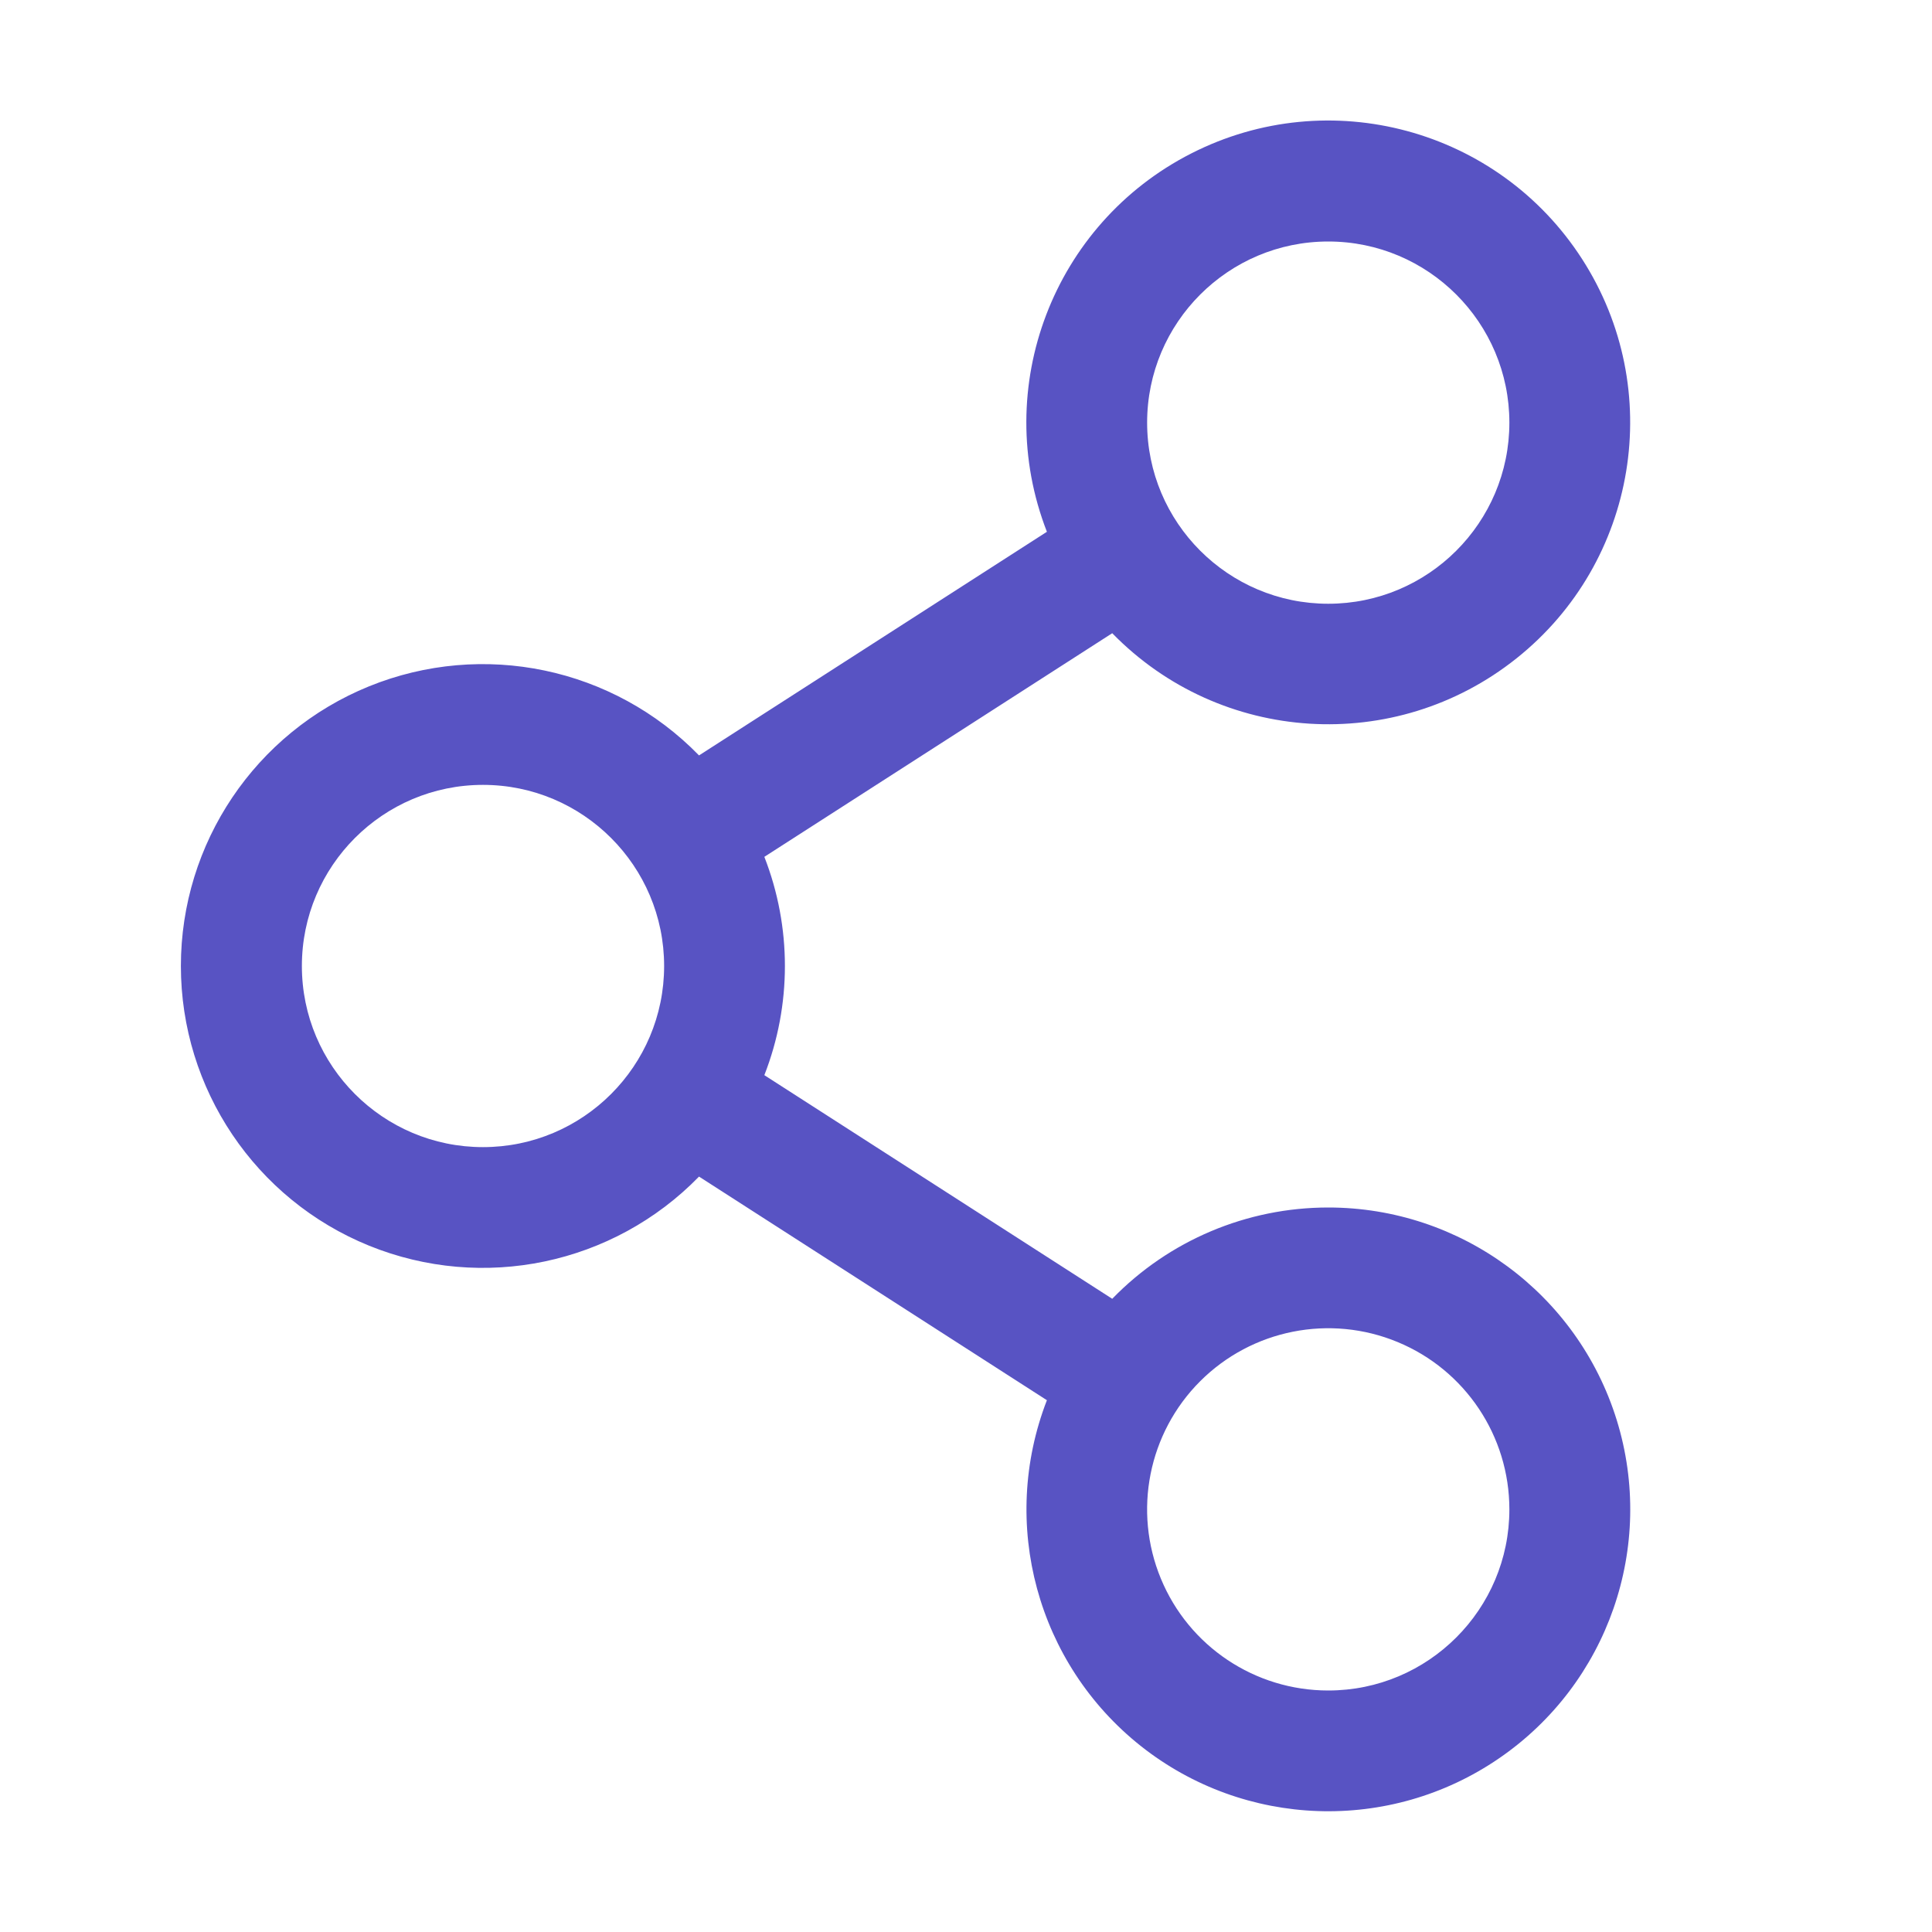 <?xml version="1.0" encoding="UTF-8"?>
<svg width="16px" height="16px" viewBox="0 0 16 16" version="1.1" xmlns="http://www.w3.org/2000/svg" xmlns:xlink="http://www.w3.org/1999/xlink">
    <title>B15D1C2C-6B69-4EFE-AD1B-1DE77002424B</title>
    <g id="desktop" stroke="none" stroke-width="1" fill="none" fill-rule="evenodd">
        <g id="8_OT_Question_Myjoined" transform="translate(-329, -153)">
            <g id="Card-Copy-2" transform="translate(15, 138)">
                <g id="Group-15" transform="translate(15, 15)">
                    <g id="icon/share" transform="translate(299, 0)">
                        <path d="M11,10 C10.326,10 9.681,10.272 9.211,10.756 L6.33,8.904 C6.557,8.323 6.557,7.677 6.33,7.096 L9.211,5.244 C10.108,6.163 11.554,6.253 12.558,5.453 C13.562,4.654 13.797,3.224 13.102,2.145 C12.407,1.066 11.008,0.688 9.865,1.271 C8.721,1.854 8.205,3.208 8.67,4.404 L5.789,6.256 C5.079,5.527 3.999,5.301 3.056,5.684 C2.114,6.067 1.498,6.983 1.498,8 C1.498,9.017 2.114,9.933 3.056,10.316 C3.999,10.699 5.079,10.473 5.789,9.744 L8.67,11.596 C8.274,12.618 8.589,13.779 9.448,14.46 C10.307,15.14 11.51,15.182 12.414,14.562 C13.318,13.943 13.713,12.807 13.389,11.76 C13.064,10.713 12.096,10 11,10 Z M11,2 C11.828,2 12.5,2.672 12.5,3.5 C12.5,4.328 11.828,5 11,5 C10.172,5 9.5,4.328 9.5,3.5 C9.5,2.672 10.172,2 11,2 Z M4,9.5 C3.172,9.5 2.5,8.828 2.5,8 C2.5,7.172 3.172,6.5 4,6.5 C4.828,6.5 5.5,7.172 5.5,8 C5.5,8.828 4.828,9.5 4,9.5 Z M11,14 C10.393,14 9.846,13.635 9.614,13.074 C9.382,12.514 9.51,11.868 9.939,11.439 C10.368,11.01 11.014,10.882 11.574,11.114 C12.135,11.346 12.5,11.893 12.5,12.5 C12.5,13.328 11.828,14 11,14 L11,14 Z" id="Shape" fill="#5853C3" fill-rule="nonzero"></path>
                        <rect id="Rectangle" x="0" y="0" width="16" height="16"></rect>
                    </g>
                </g>
            </g>
        </g>
    </g>
</svg>